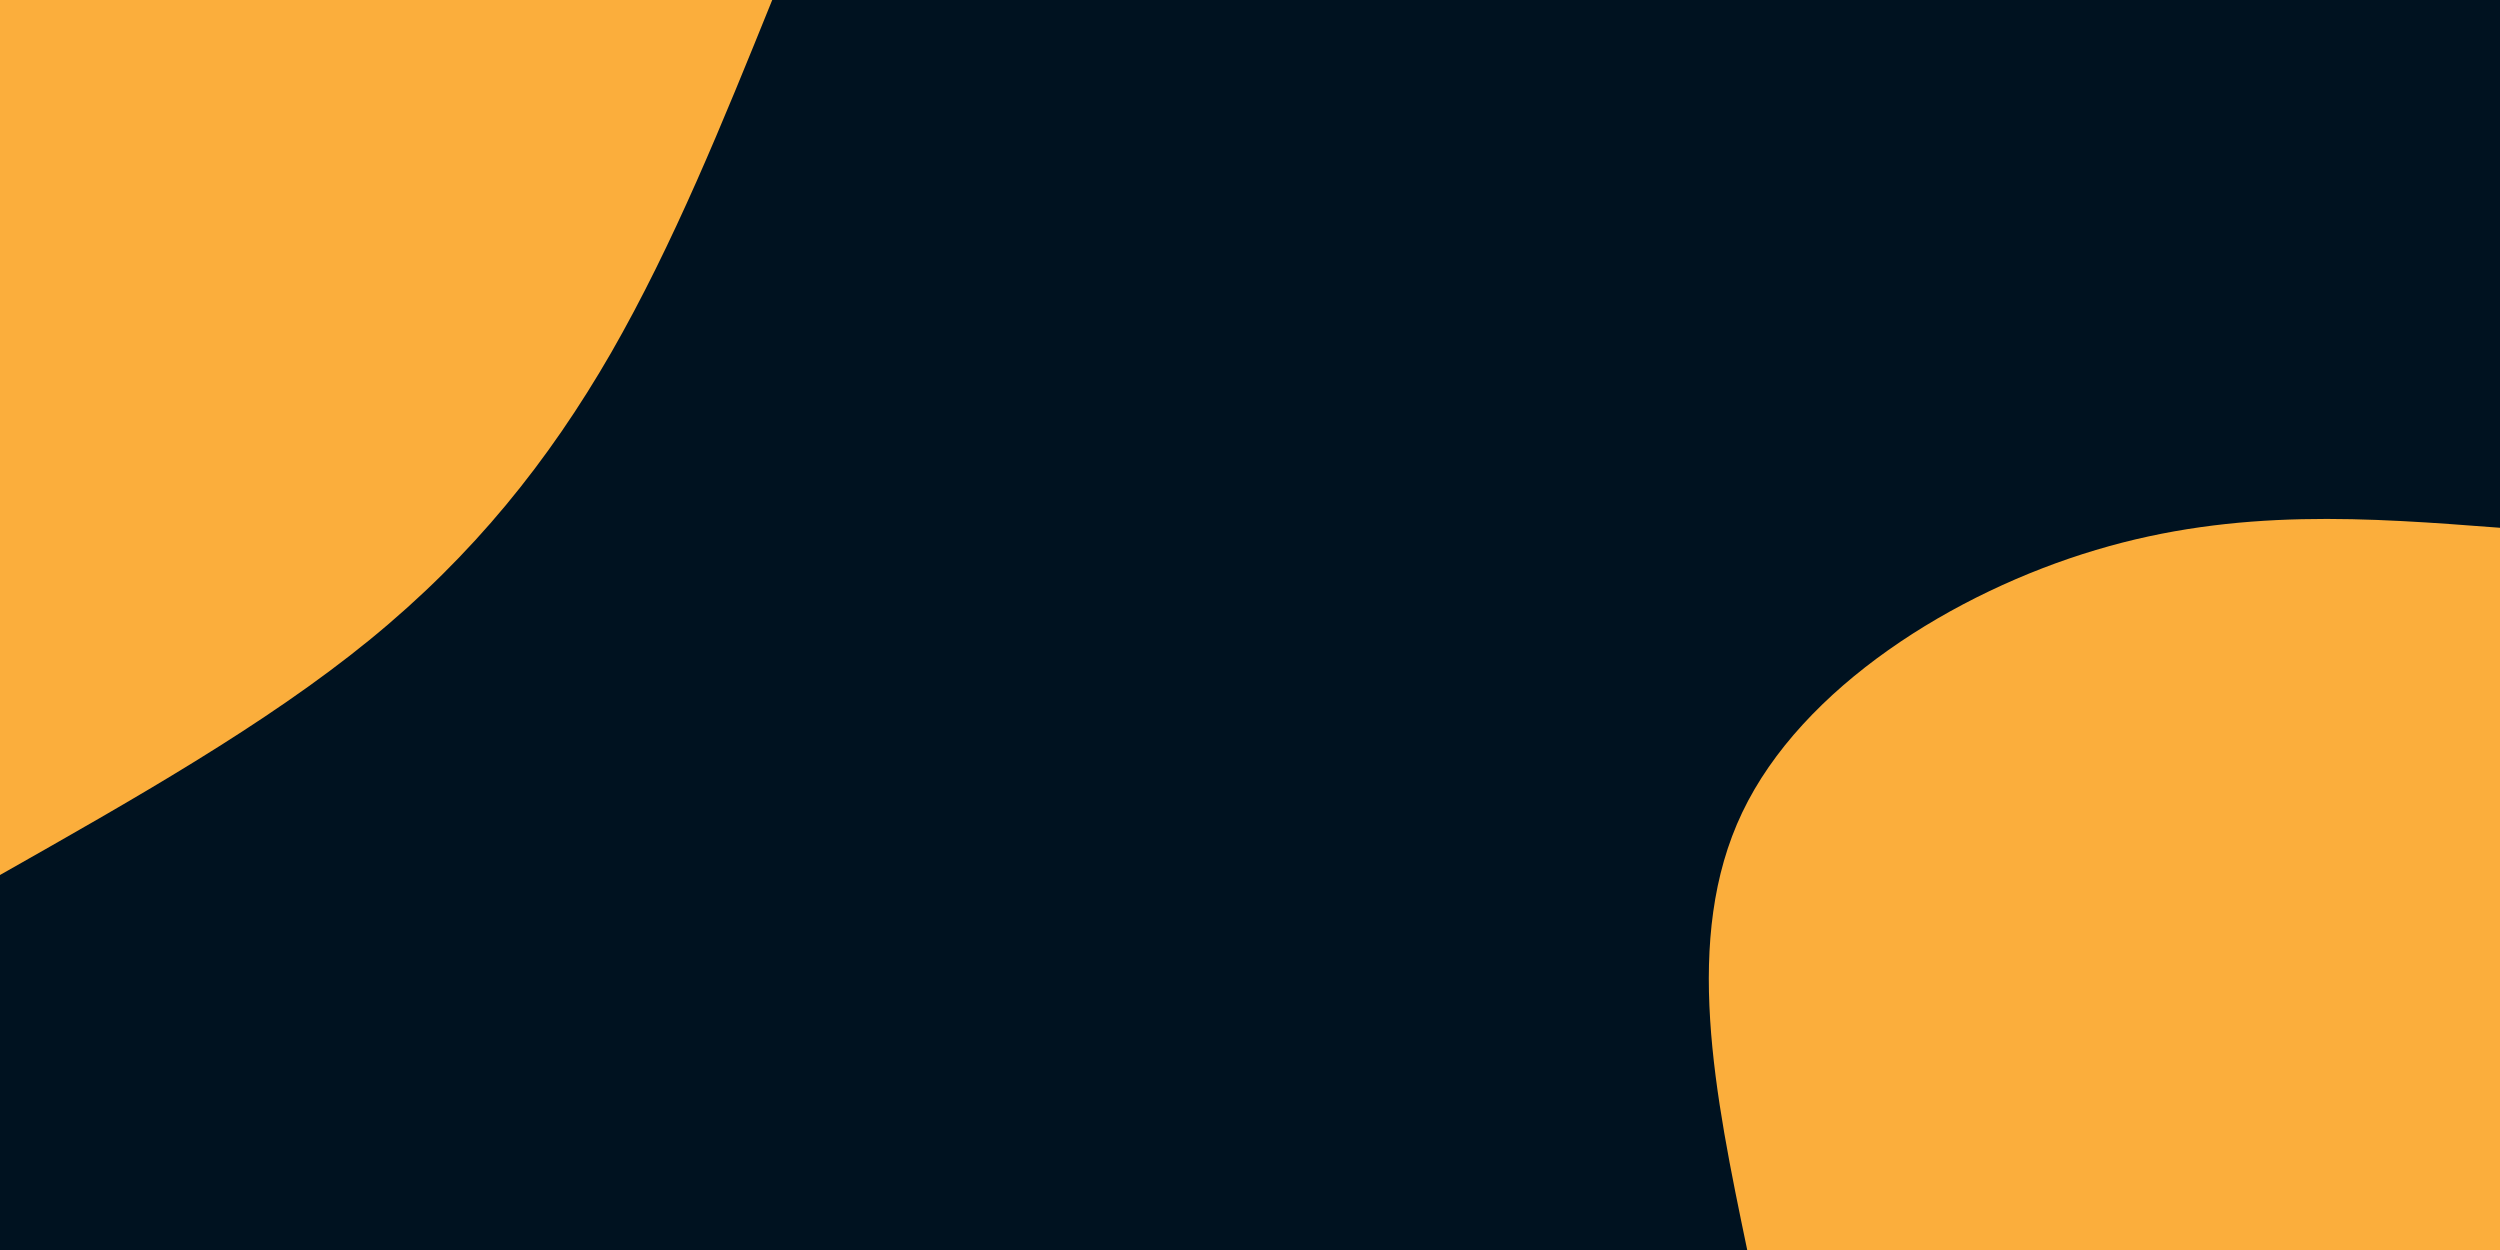 <svg id="visual" viewBox="0 0 900 450" width="900" height="450" xmlns="http://www.w3.org/2000/svg" xmlns:xlink="http://www.w3.org/1999/xlink" version="1.1"><rect x="0" y="0" width="900" height="450" fill="#001220"></rect><defs><linearGradient id="grad1_0" x1="50%" y1="100%" x2="100%" y2="0%"><stop offset="10%" stop-color="#001220" stop-opacity="1"></stop><stop offset="90%" stop-color="#001220" stop-opacity="1"></stop></linearGradient></defs><defs><linearGradient id="grad2_0" x1="0%" y1="100%" x2="50%" y2="0%"><stop offset="10%" stop-color="#001220" stop-opacity="1"></stop><stop offset="90%" stop-color="#001220" stop-opacity="1"></stop></linearGradient></defs><g transform="translate(900, 450)"><path d="M-271 0C-282.7 -56.2 -294.3 -112.4 -272.8 -157.5C-251.3 -202.6 -196.5 -236.8 -145.5 -252C-94.5 -267.3 -47.2 -263.6 0 -260L0 0Z" fill="#FBAE3C"></path></g><g transform="translate(0, 0)"><path d="M278 0C260.2 44 242.4 88 220 127C197.5 166 170.4 199.9 133 230.4C95.6 260.9 47.8 287.9 0 315L0 0Z" fill="#FBAE3C"></path></g></svg>
